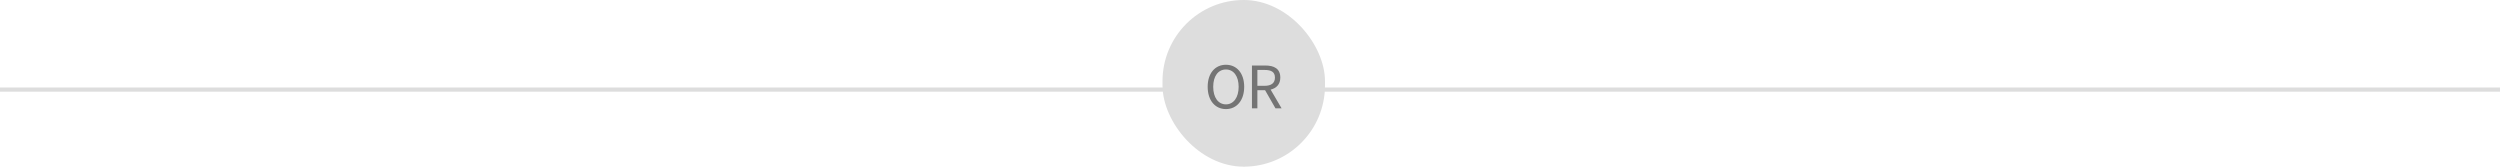 <svg width="600" height="40" viewBox="0 0 600 40" fill="none" xmlns="http://www.w3.org/2000/svg">
<line y1="21.5" x2="600" y2="21.5" stroke="#DDDDDD"/>
<rect x="279" width="39" height="40" rx="19.5" fill="#DDDDDD"/>
<path d="M294.223 26.182C291.647 26.182 289.841 24.124 289.841 20.834C289.841 17.544 291.647 15.542 294.223 15.542C296.799 15.542 298.605 17.544 298.605 20.834C298.605 24.124 296.799 26.182 294.223 26.182ZM294.223 25.048C296.057 25.048 297.275 23.396 297.275 20.834C297.275 18.258 296.057 16.676 294.223 16.676C292.375 16.676 291.171 18.258 291.171 20.834C291.171 23.396 292.375 25.048 294.223 25.048ZM300.47 26V15.724H303.69C305.776 15.724 307.274 16.48 307.274 18.622C307.274 20.218 306.35 21.17 304.95 21.506L307.582 26H306.112L303.62 21.646H301.772V26H300.47ZM301.772 20.596H303.494C305.104 20.596 305.986 19.952 305.986 18.622C305.986 17.264 305.104 16.788 303.494 16.788H301.772V20.596Z" fill="#747474"/>
</svg>
